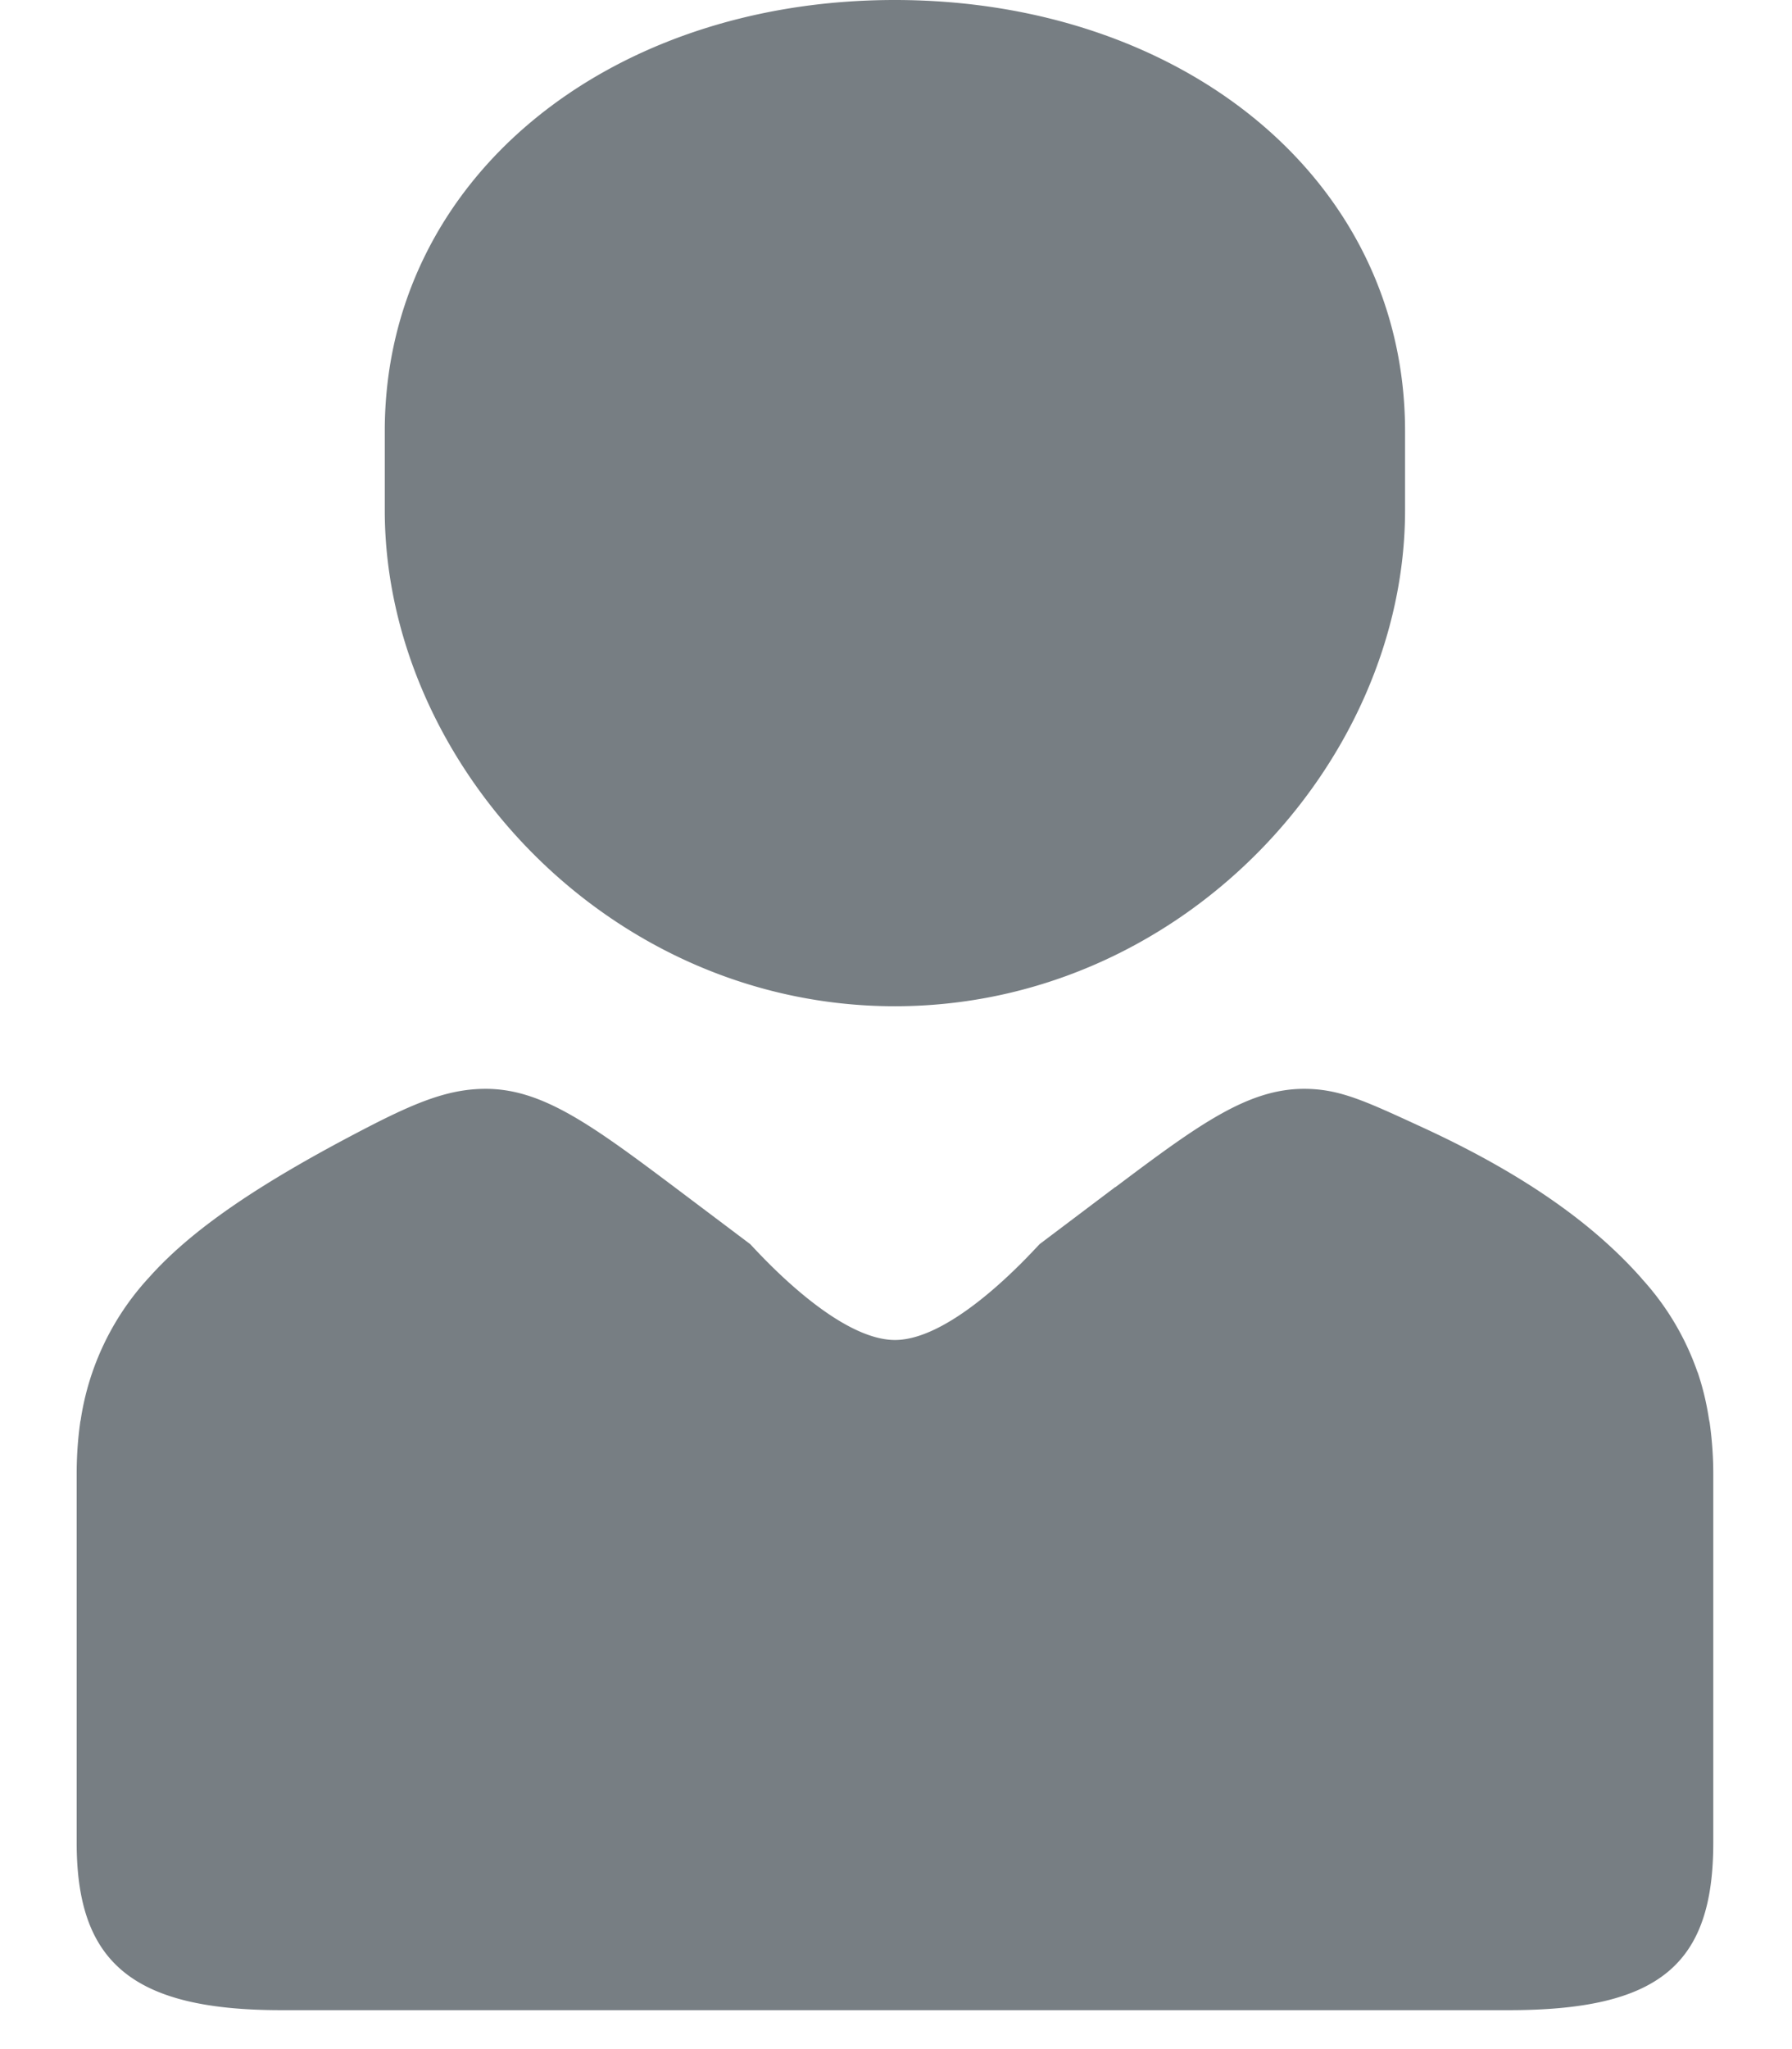 <svg xmlns="http://www.w3.org/2000/svg" width="14" height="16" viewBox="0 0 14 16">
    <path fill="#777E83" fill-rule="nonzero" d="M6.991 7.857c2.242 0 3.986-1.903 3.986-3.873v-.617C10.977 1.397 9.233 0 6.99 0 4.75 0 3.006 1.397 3.006 3.367v.617c0 1.97 1.744 3.873 3.985 3.873zm6.366 3.253l-.006-.03a2.123 2.123 0 0 0-.087-.362s0-.002-.002-.003a2.1 2.1 0 0 0-.435-.73v-.001c-.346-.392-.868-.792-1.716-1.182-.448-.206-.646-.3-.923-.3-.44 0-.825.28-1.473.767h-.002l-.589.444c-.021.016-.657.75-1.132.75-.476 0-1.112-.734-1.133-.75l-.59-.444c-.649-.487-1.033-.767-1.474-.767-.277 0-.524.094-.923.3-.822.425-1.37.79-1.714 1.18h-.001l-.003.004a2.099 2.099 0 0 0-.522 1.091c-.001.012-.005.022-.006.034-.018.13-.027.262-.027.399v2.878c0 .93.428 1.308 1.598 1.308h9.59c1.18 0 1.598-.358 1.598-1.308V11.51c0-.137-.01-.27-.028-.4z"/>
</svg>
